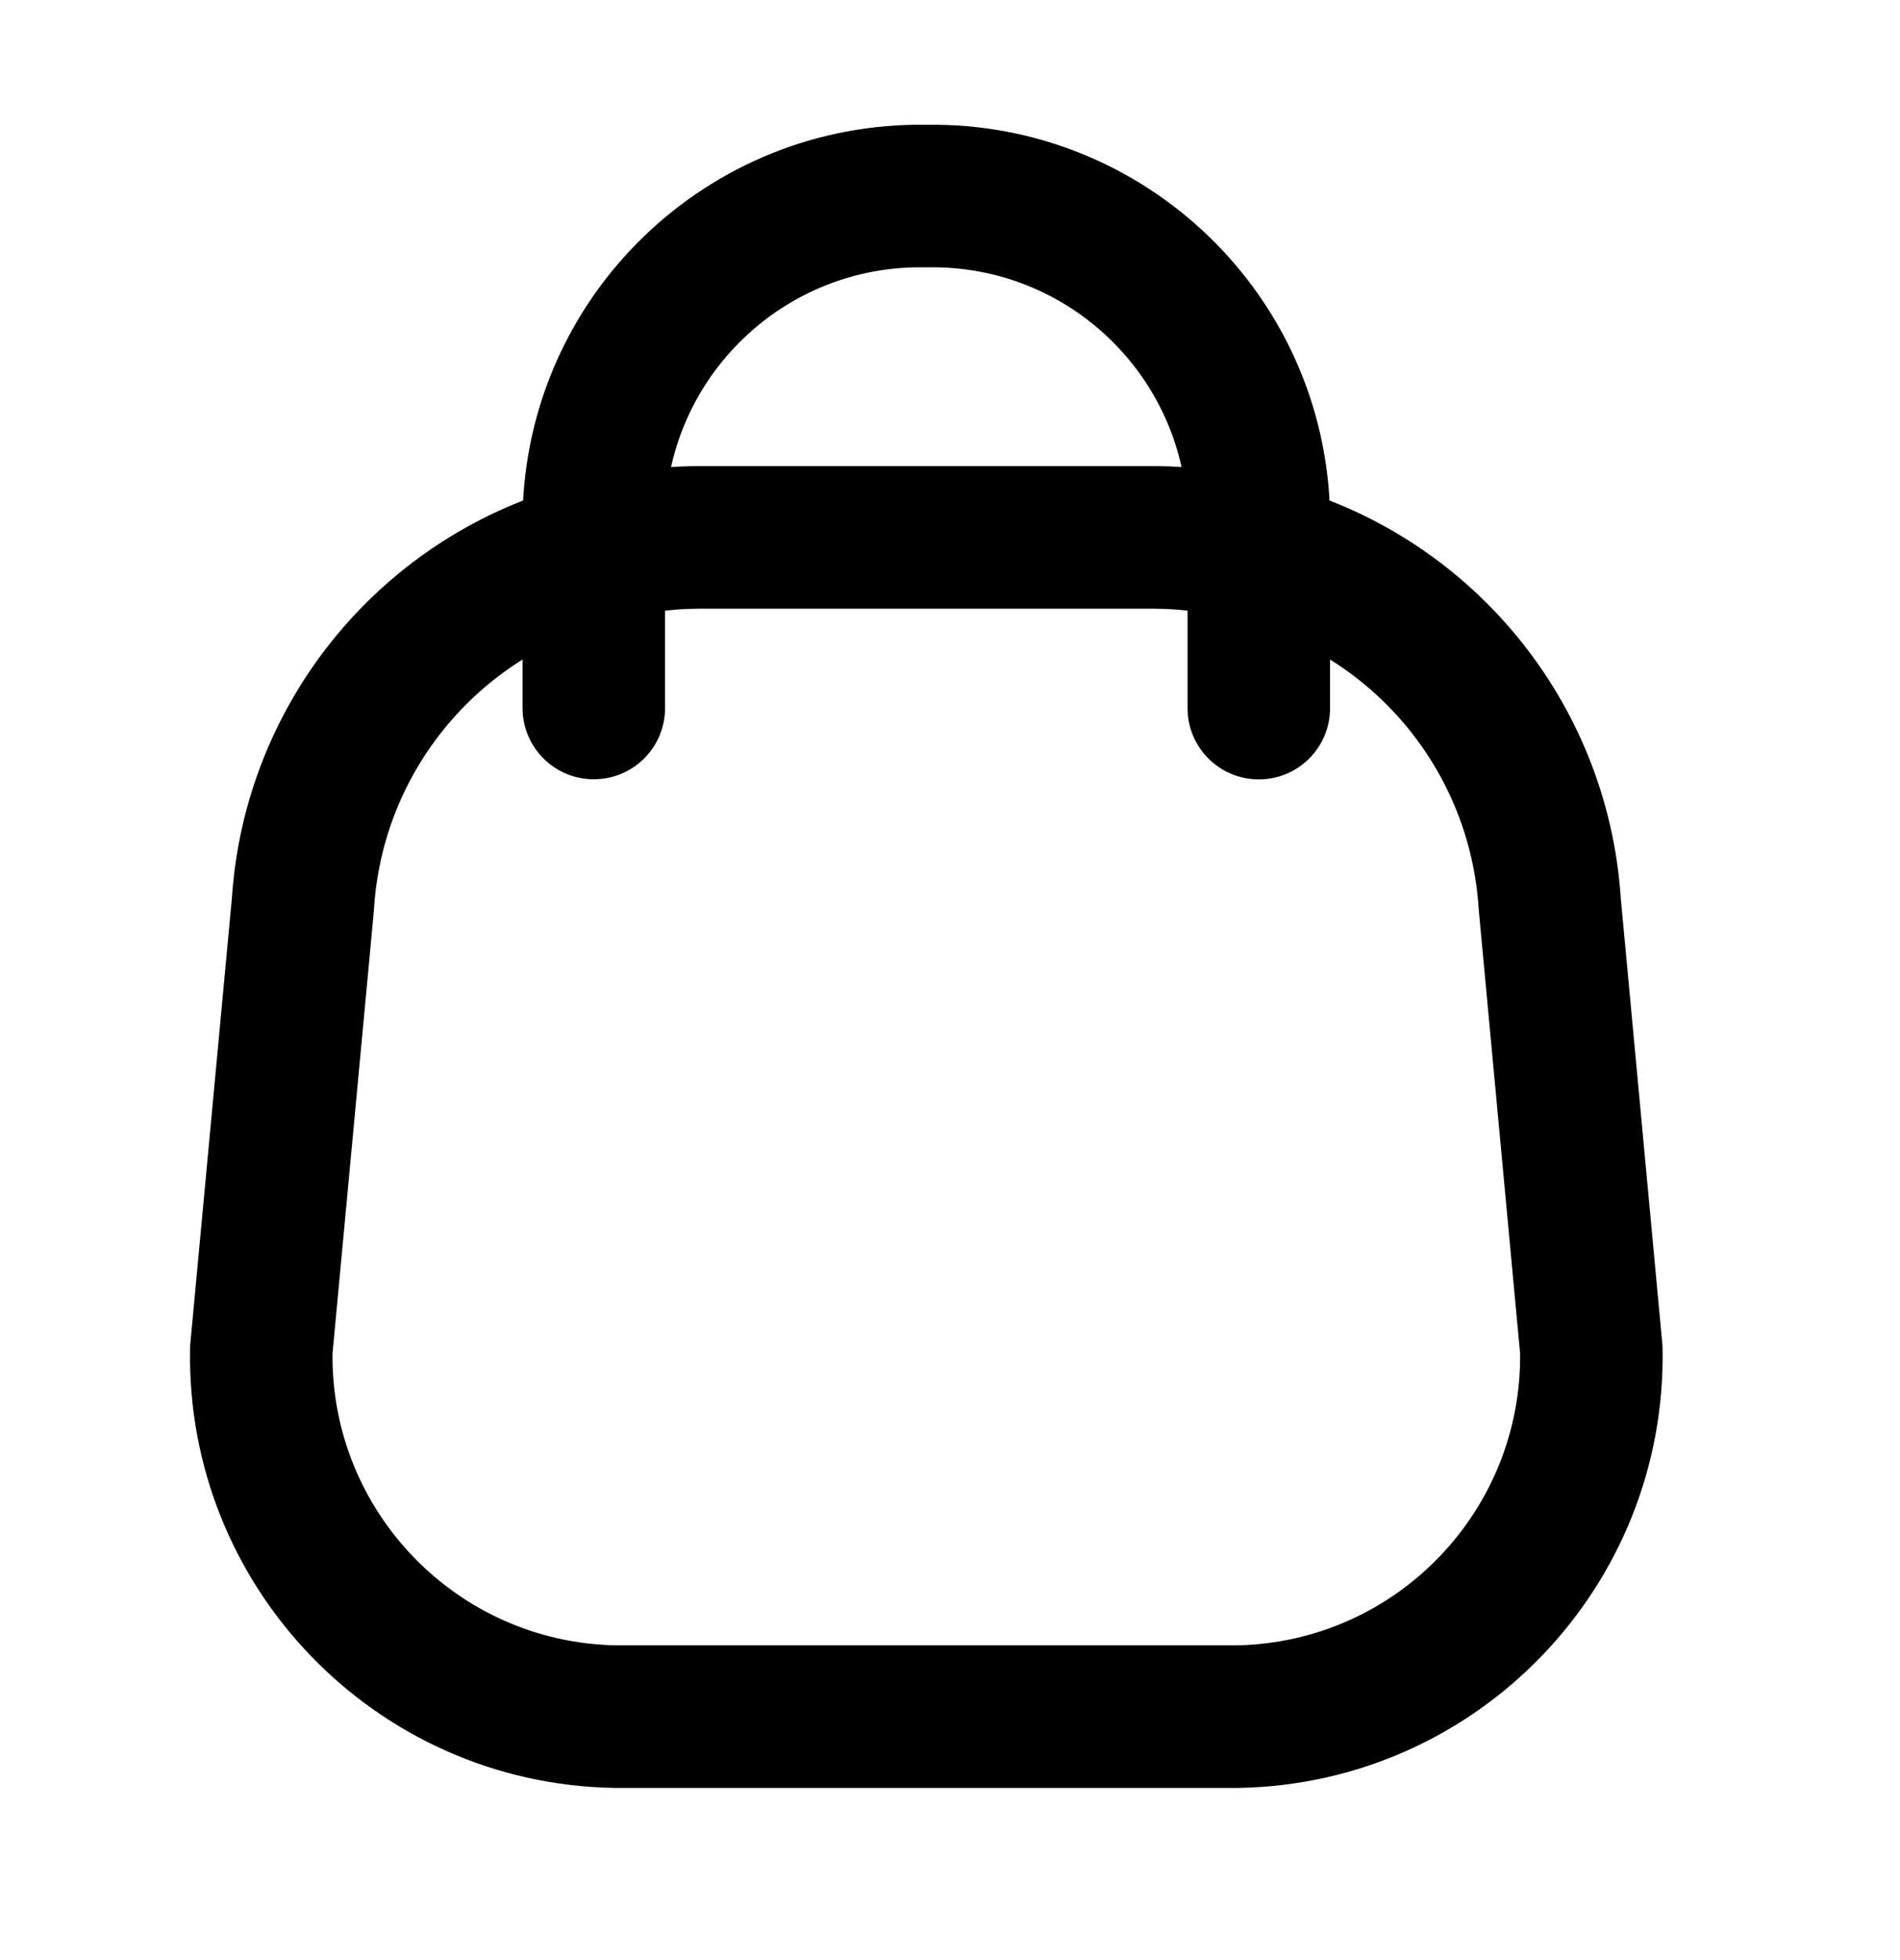<svg width="32" height="33" viewBox="0 0 32 33" fill="none" xmlns="http://www.w3.org/2000/svg">
<path fill-rule="evenodd" clip-rule="evenodd" d="M11.758 7.848L11.761 7.848L19.444 7.848C20.145 7.85 20.843 7.949 21.518 8.144C24.75 8.981 27.081 11.798 27.298 15.13L27.996 22.614C27.999 22.644 28 22.674 28.001 22.703C28.073 26.714 24.882 30.026 20.872 30.101L20.849 30.101L10.33 30.101C6.32 30.026 3.129 26.714 3.201 22.703C3.202 22.674 3.203 22.643 3.206 22.614L3.905 15.127C4.124 11.796 6.454 8.981 9.684 8.144C10.358 7.949 11.056 7.85 11.758 7.848ZM11.762 10.248C11.28 10.25 10.8 10.319 10.336 10.453C10.324 10.457 10.312 10.46 10.299 10.463C8.06 11.038 6.445 12.989 6.299 15.297C6.299 15.309 6.298 15.321 6.297 15.333L5.6 22.79C5.575 25.453 7.698 27.645 10.365 27.701H20.837C23.504 27.645 25.627 25.453 25.602 22.789L24.907 15.336C24.906 15.324 24.905 15.312 24.904 15.3C24.759 12.991 23.144 11.038 20.903 10.464C20.89 10.46 20.878 10.457 20.866 10.453C20.402 10.319 19.922 10.25 19.44 10.248H11.762Z" fill="currentColor"/>
<path fill-rule="evenodd" clip-rule="evenodd" d="M15.601 2.101C19.287 2.044 22.328 4.976 22.401 8.664L22.401 8.688V11.922C22.401 12.585 21.864 13.122 21.201 13.122C20.538 13.122 20.001 12.585 20.001 11.922V8.701C19.948 6.335 17.991 4.456 15.624 4.501C15.609 4.501 15.594 4.501 15.579 4.501C13.211 4.456 11.254 6.335 11.201 8.701V11.92C11.201 12.583 10.664 13.12 10.001 13.12C9.338 13.12 8.801 12.583 8.801 11.92V8.688L8.801 8.664C8.875 4.976 11.916 2.044 15.601 2.101Z" fill="currentColor"/>
</svg>
